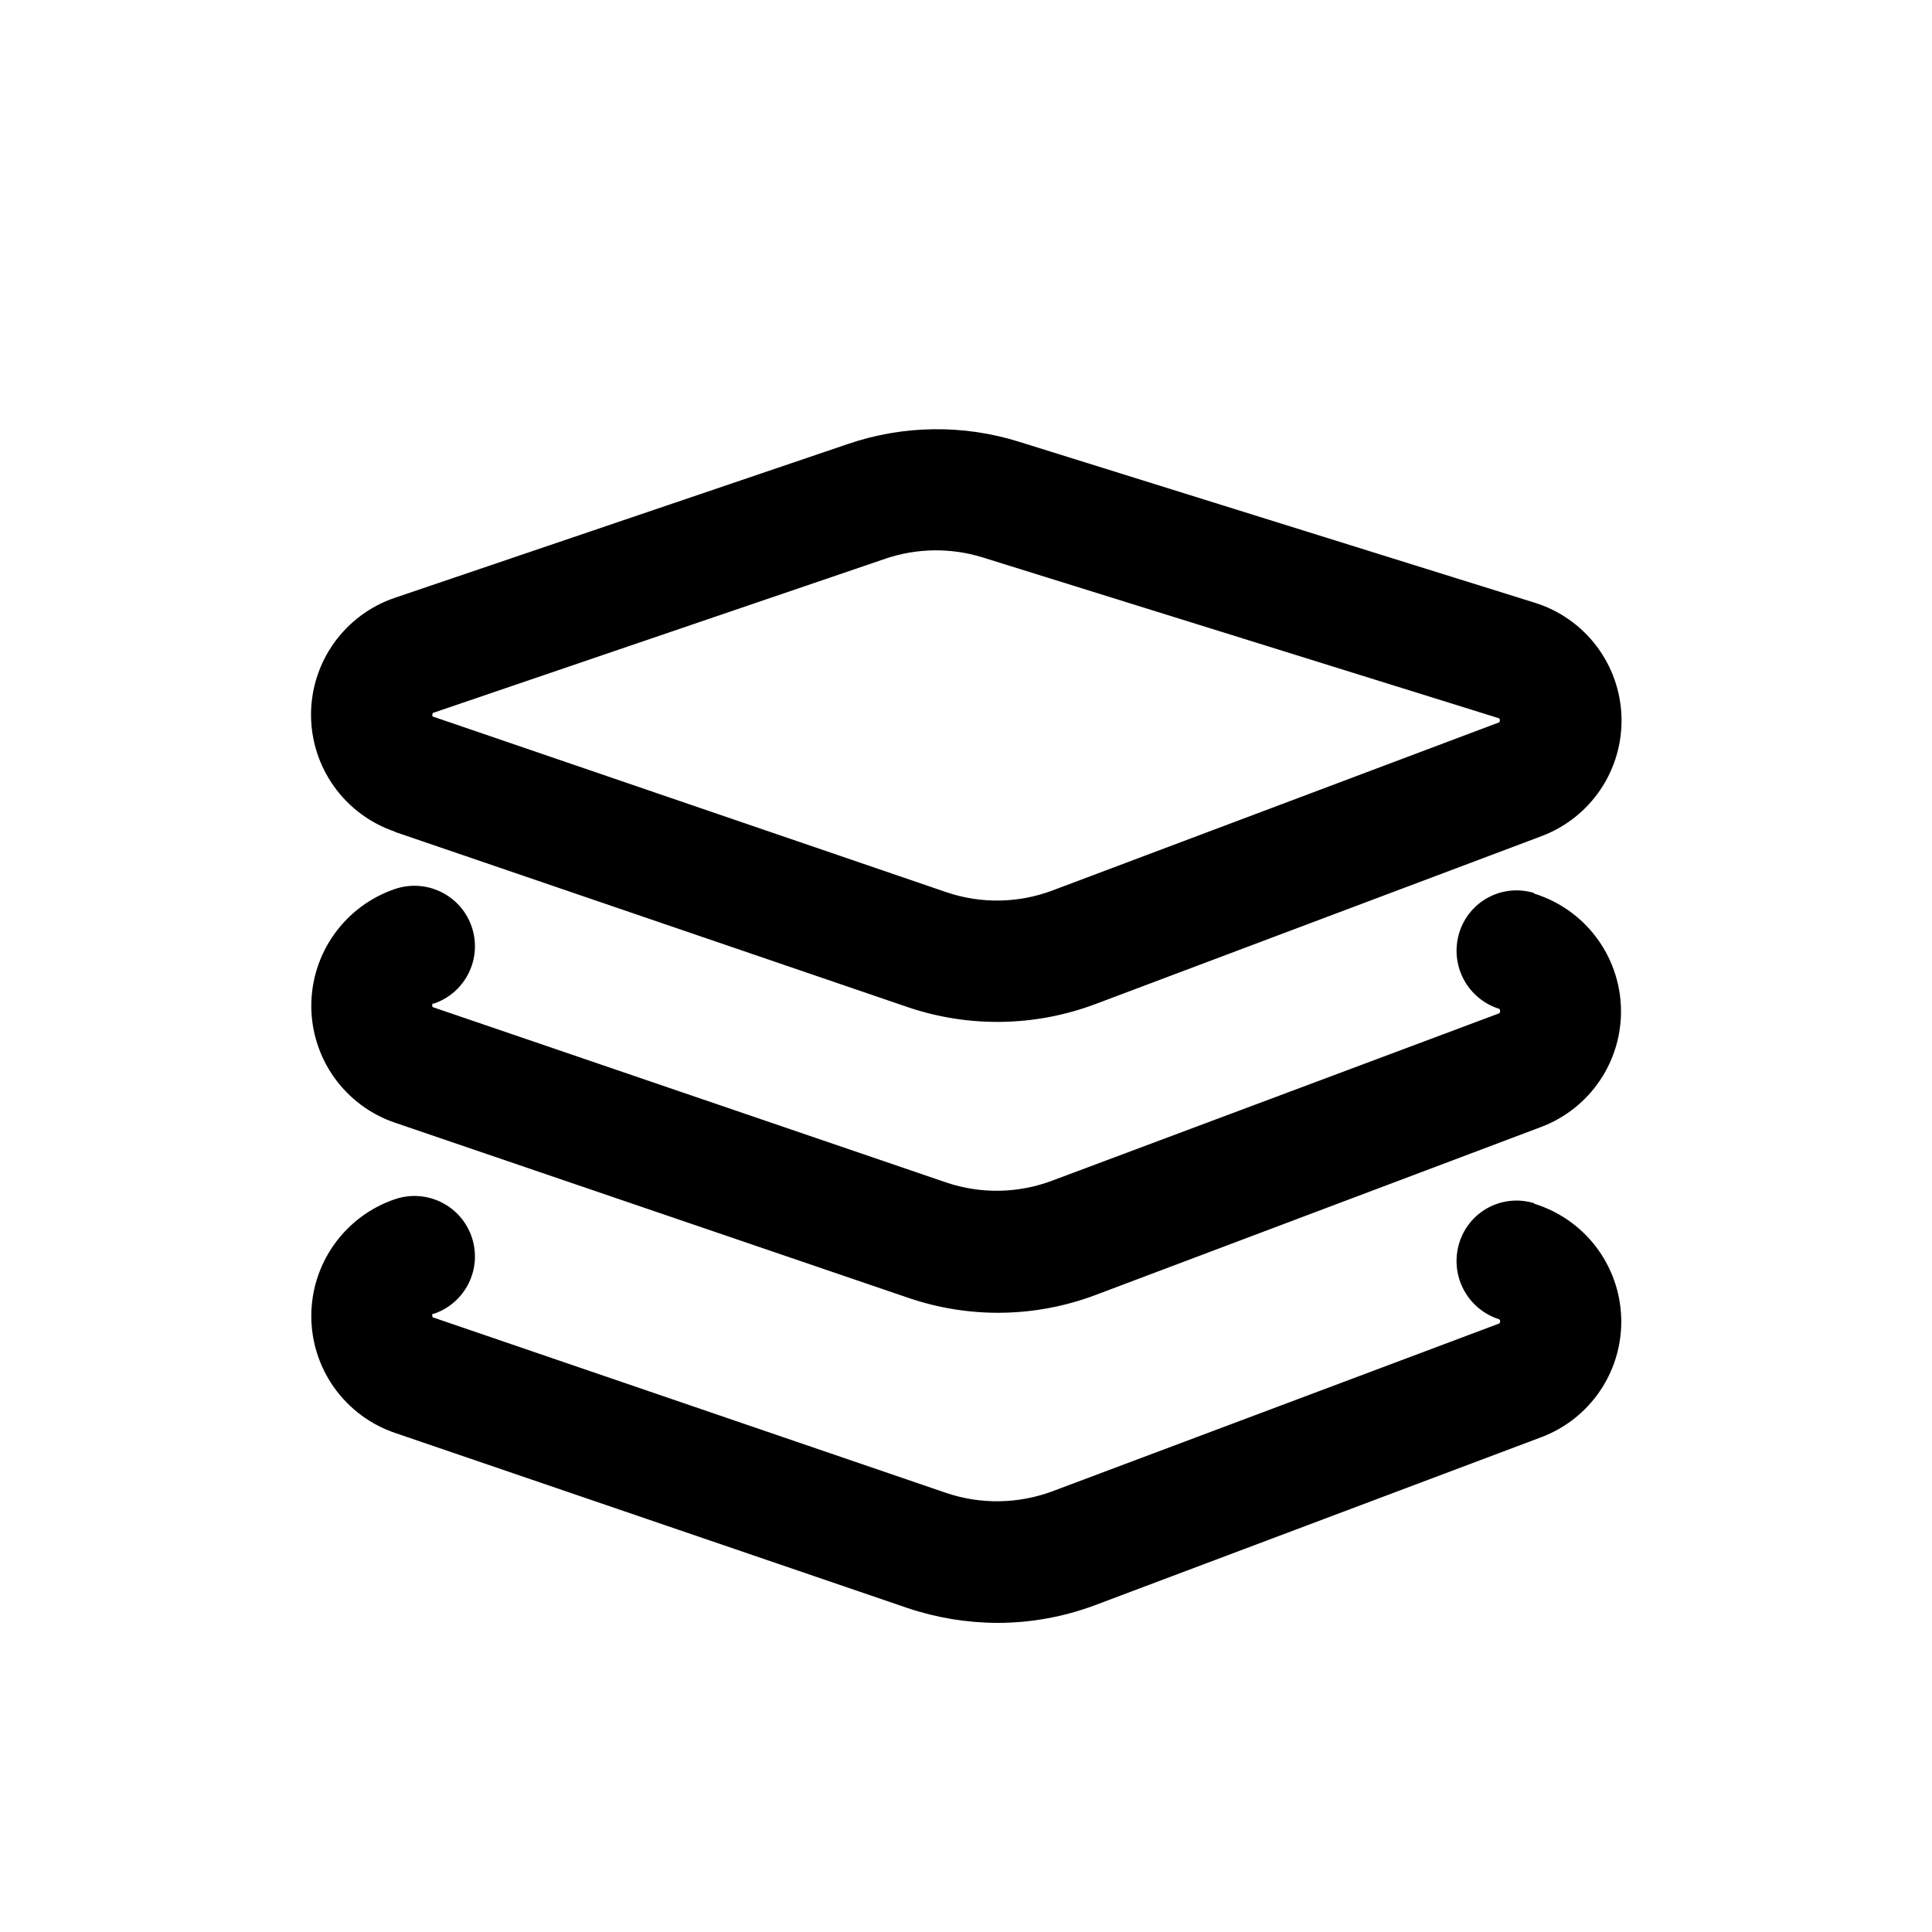 <svg width="72" height="72" viewBox="0 0 72 72" fill="none" xmlns="http://www.w3.org/2000/svg">
<path fill-rule="evenodd" clip-rule="evenodd" d="M33.82 37.53L14.71 31V30.99C13.8 30.681 13.011 30.094 12.451 29.313C11.892 28.532 11.591 27.596 11.591 26.635C11.591 25.674 11.892 24.738 12.451 23.957C13.011 23.176 13.8 22.589 14.71 22.28L31.59 16.55C33.663 15.839 35.91 15.811 38 16.47L57.19 22.46C58.106 22.743 58.911 23.306 59.492 24.07C60.072 24.833 60.4 25.759 60.428 26.717C60.457 27.676 60.185 28.619 59.651 29.416C59.117 30.213 58.348 30.822 57.45 31.16L40.82 37.42C38.57 38.265 36.096 38.304 33.82 37.53ZM33 20.82L16.16 26.56V26.55C16.137 26.566 16.12 26.59 16.113 26.618C16.105 26.645 16.108 26.674 16.12 26.7L35.27 33.25C36.551 33.685 37.943 33.664 39.21 33.19L55.87 26.92C55.887 26.899 55.896 26.872 55.896 26.845C55.896 26.818 55.887 26.791 55.87 26.77L36.61 20.77C35.431 20.406 34.168 20.424 33 20.82ZM57.17 33.28C56.889 33.194 56.594 33.164 56.301 33.192C56.008 33.22 55.724 33.306 55.465 33.445C55.206 33.583 54.977 33.772 54.79 33.999C54.604 34.227 54.465 34.489 54.38 34.77C54.205 35.344 54.265 35.964 54.546 36.495C54.827 37.025 55.307 37.422 55.88 37.6C55.896 37.623 55.905 37.651 55.905 37.68C55.905 37.709 55.896 37.736 55.88 37.76L39.21 44C37.944 44.477 36.552 44.502 35.27 44.07L16.12 37.53C16.105 37.488 16.105 37.442 16.12 37.4H16.17C16.45 37.305 16.709 37.155 16.932 36.96C17.154 36.765 17.336 36.528 17.467 36.262C17.598 35.996 17.676 35.708 17.695 35.412C17.714 35.117 17.675 34.82 17.58 34.54C17.485 34.26 17.335 34.001 17.14 33.778C16.945 33.556 16.708 33.374 16.442 33.243C16.176 33.112 15.888 33.034 15.592 33.015C15.297 32.996 15 33.035 14.72 33.13C13.81 33.439 13.021 34.026 12.461 34.807C11.902 35.588 11.601 36.524 11.601 37.485C11.601 38.446 11.902 39.382 12.461 40.163C13.021 40.944 13.81 41.531 14.72 41.84L33.83 48.36C36.104 49.144 38.58 49.109 40.83 48.26L57.43 42C58.328 41.662 59.097 41.053 59.631 40.256C60.165 39.459 60.437 38.516 60.408 37.557C60.38 36.599 60.052 35.673 59.472 34.91C58.891 34.146 58.086 33.583 57.17 33.3V33.28ZM57.17 44.84C56.889 44.754 56.594 44.724 56.301 44.752C56.008 44.781 55.724 44.866 55.465 45.005C55.206 45.143 54.977 45.332 54.79 45.559C54.604 45.786 54.465 46.048 54.38 46.33C54.205 46.906 54.264 47.527 54.545 48.059C54.826 48.591 55.306 48.99 55.88 49.17C55.897 49.191 55.906 49.218 55.906 49.245C55.906 49.272 55.897 49.299 55.88 49.32L39.21 55.58C37.942 56.049 36.552 56.071 35.27 55.64L16.12 49.09C16.105 49.048 16.105 49.002 16.12 48.96H16.17C16.45 48.865 16.709 48.715 16.932 48.52C17.154 48.325 17.336 48.088 17.467 47.822C17.598 47.556 17.676 47.268 17.695 46.972C17.714 46.677 17.675 46.38 17.58 46.1C17.485 45.82 17.335 45.561 17.14 45.338C16.945 45.116 16.708 44.934 16.442 44.803C16.176 44.672 15.888 44.594 15.592 44.575C15.297 44.556 15 44.595 14.72 44.69C13.81 44.999 13.021 45.586 12.461 46.367C11.902 47.148 11.601 48.084 11.601 49.045C11.601 50.006 11.902 50.942 12.461 51.723C13.021 52.504 13.81 53.091 14.72 53.4L33.83 59.93C34.907 60.291 36.034 60.477 37.17 60.48C38.413 60.48 39.646 60.256 40.81 59.82L57.44 53.56C58.338 53.222 59.107 52.613 59.641 51.816C60.175 51.019 60.447 50.076 60.418 49.117C60.39 48.158 60.062 47.233 59.482 46.469C58.901 45.706 58.096 45.144 57.18 44.86L57.17 44.84Z" fill="black"/>
</svg>
